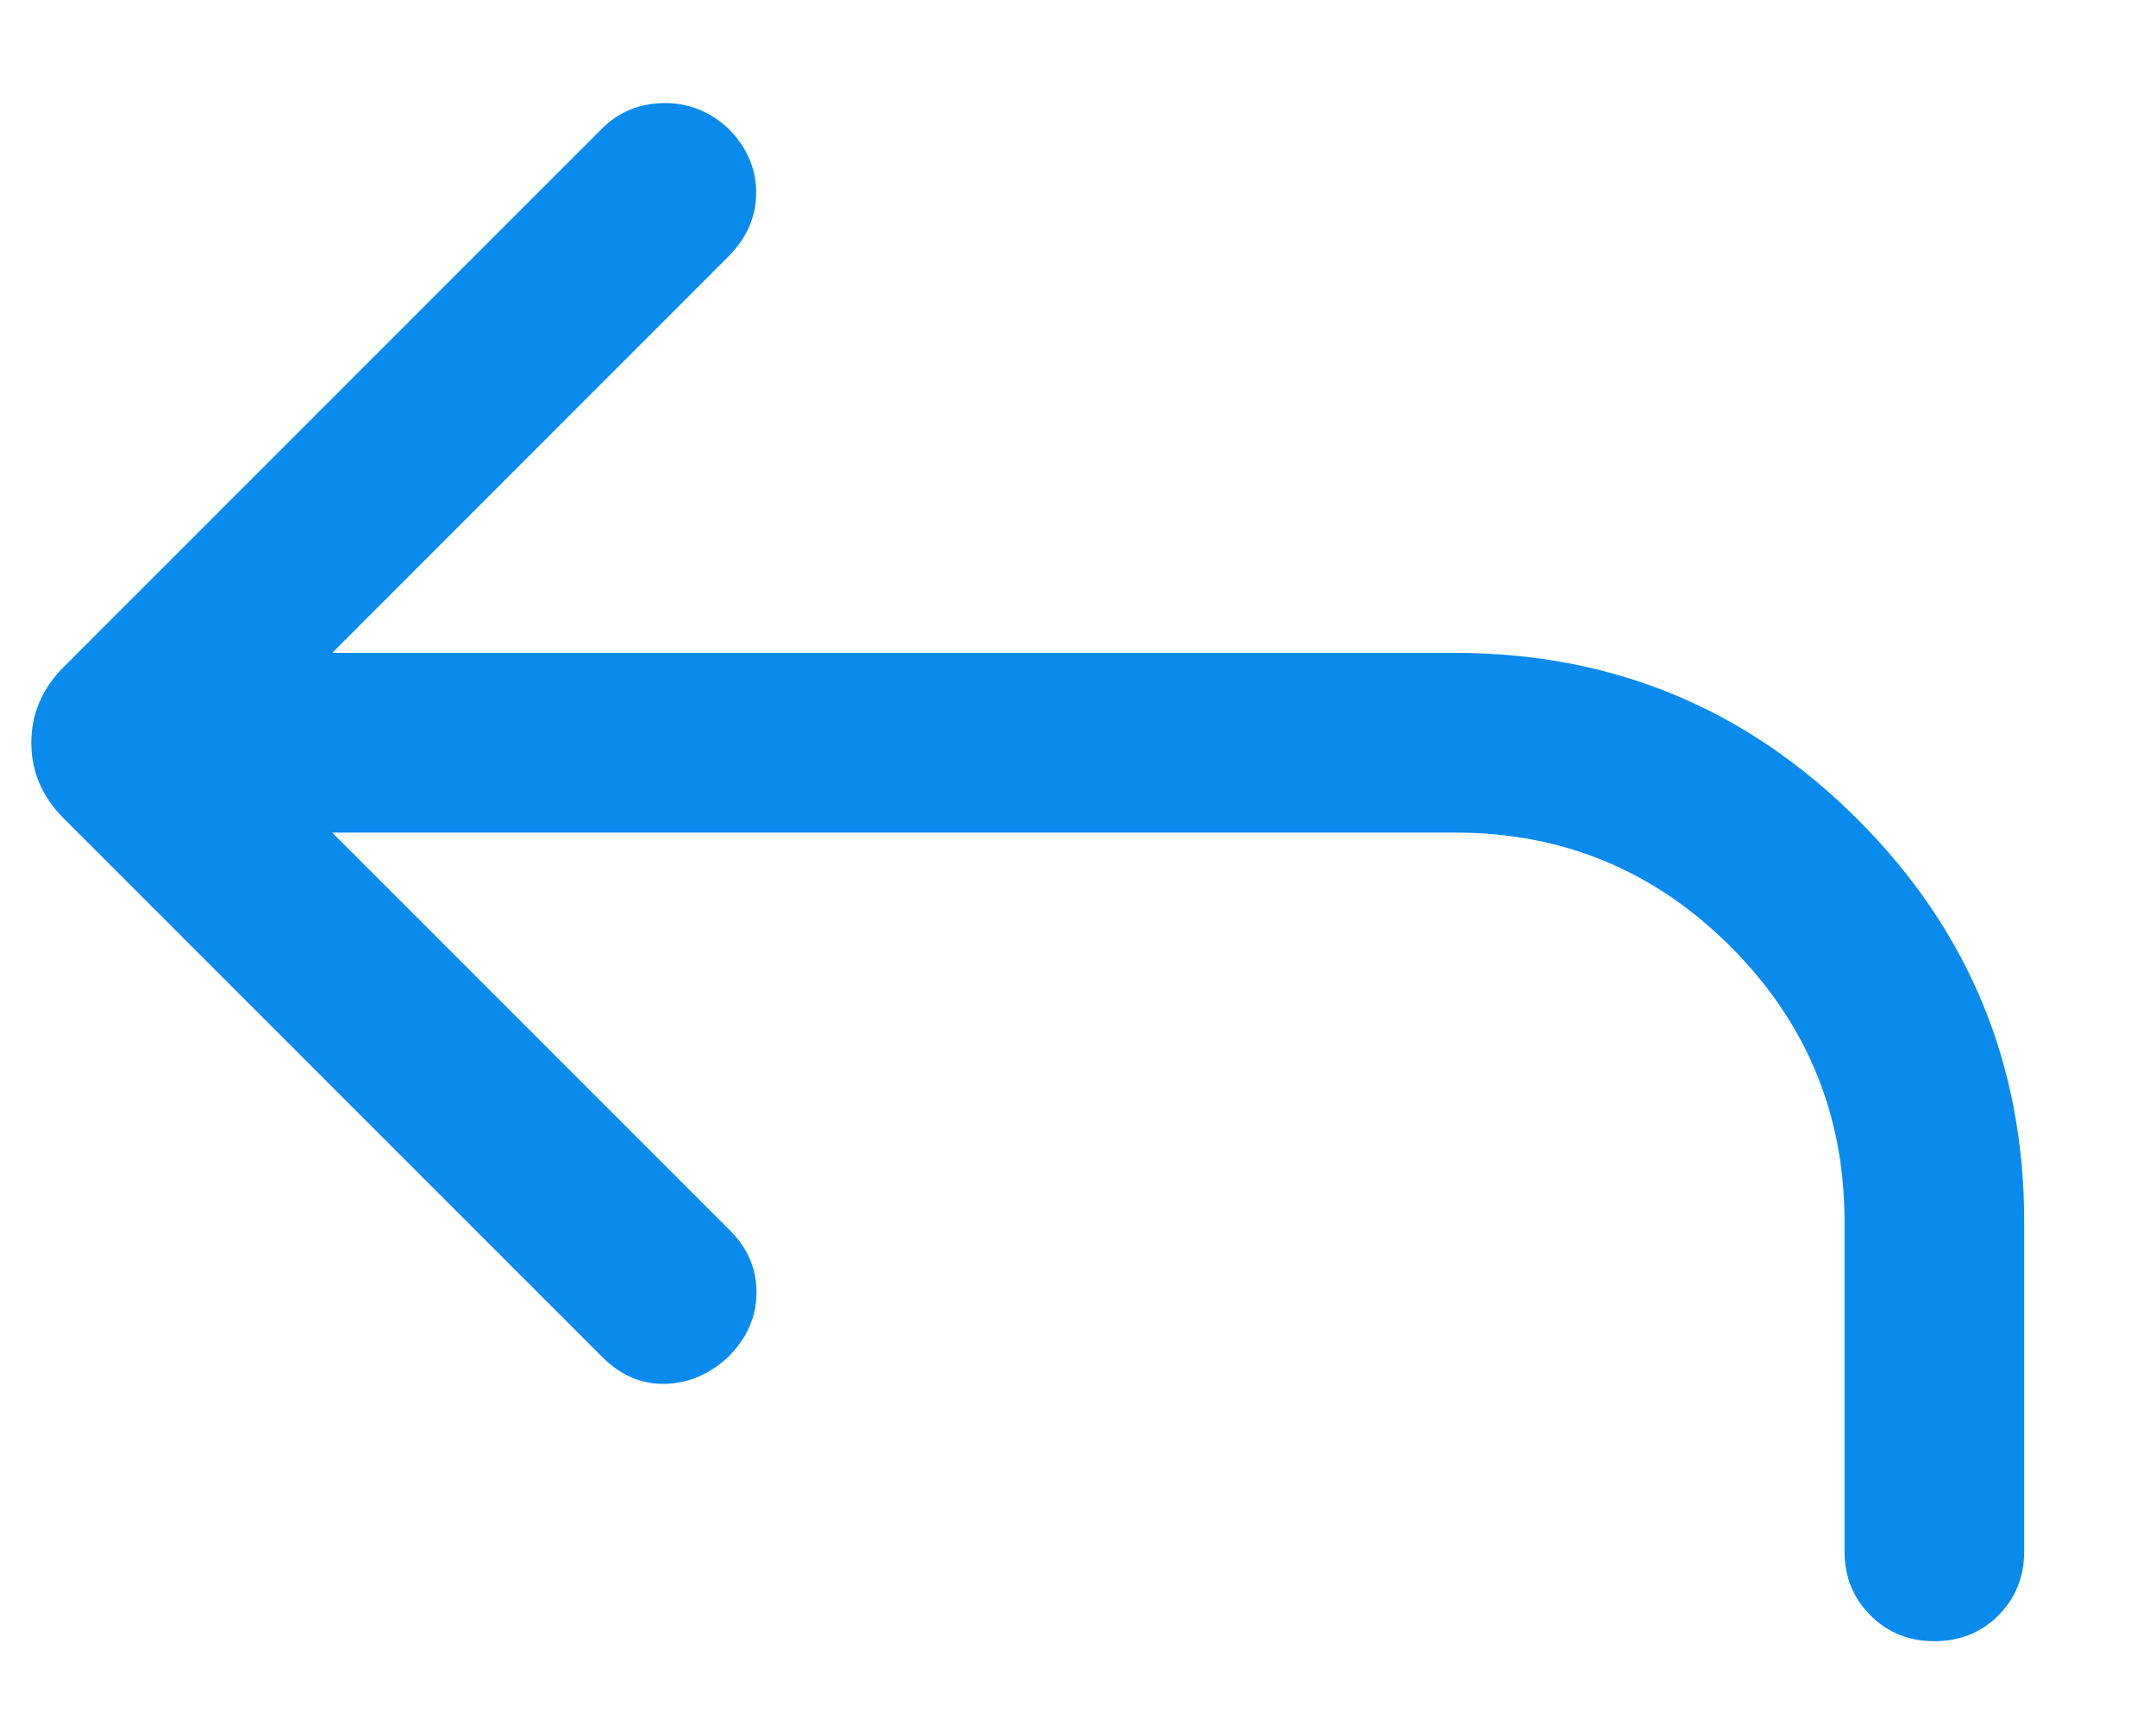 <svg width="15" height="12" viewBox="0 0 15 12" fill="none" xmlns="http://www.w3.org/2000/svg">
<path d="M2.311 5.792L5.08 8.561C5.204 8.685 5.265 8.83 5.263 8.996C5.262 9.162 5.196 9.31 5.067 9.439C4.938 9.56 4.791 9.622 4.628 9.627C4.465 9.631 4.318 9.568 4.189 9.439L0.444 5.694C0.293 5.543 0.218 5.368 0.218 5.167C0.218 4.966 0.293 4.79 0.444 4.639L4.189 0.894C4.304 0.779 4.447 0.72 4.618 0.717C4.788 0.715 4.938 0.774 5.067 0.894C5.196 1.024 5.261 1.172 5.261 1.34C5.261 1.507 5.196 1.656 5.067 1.785L2.311 4.542H10.125C11.219 4.542 12.152 4.928 12.924 5.7C13.697 6.473 14.083 7.406 14.083 8.5V10.792C14.083 10.969 14.023 11.117 13.904 11.237C13.784 11.357 13.636 11.417 13.458 11.417C13.281 11.417 13.132 11.357 13.013 11.237C12.893 11.117 12.833 10.969 12.833 10.792V8.5C12.833 7.752 12.569 7.114 12.04 6.585C11.511 6.056 10.873 5.792 10.125 5.792H2.311Z" fill="#098BED"/>
</svg>
